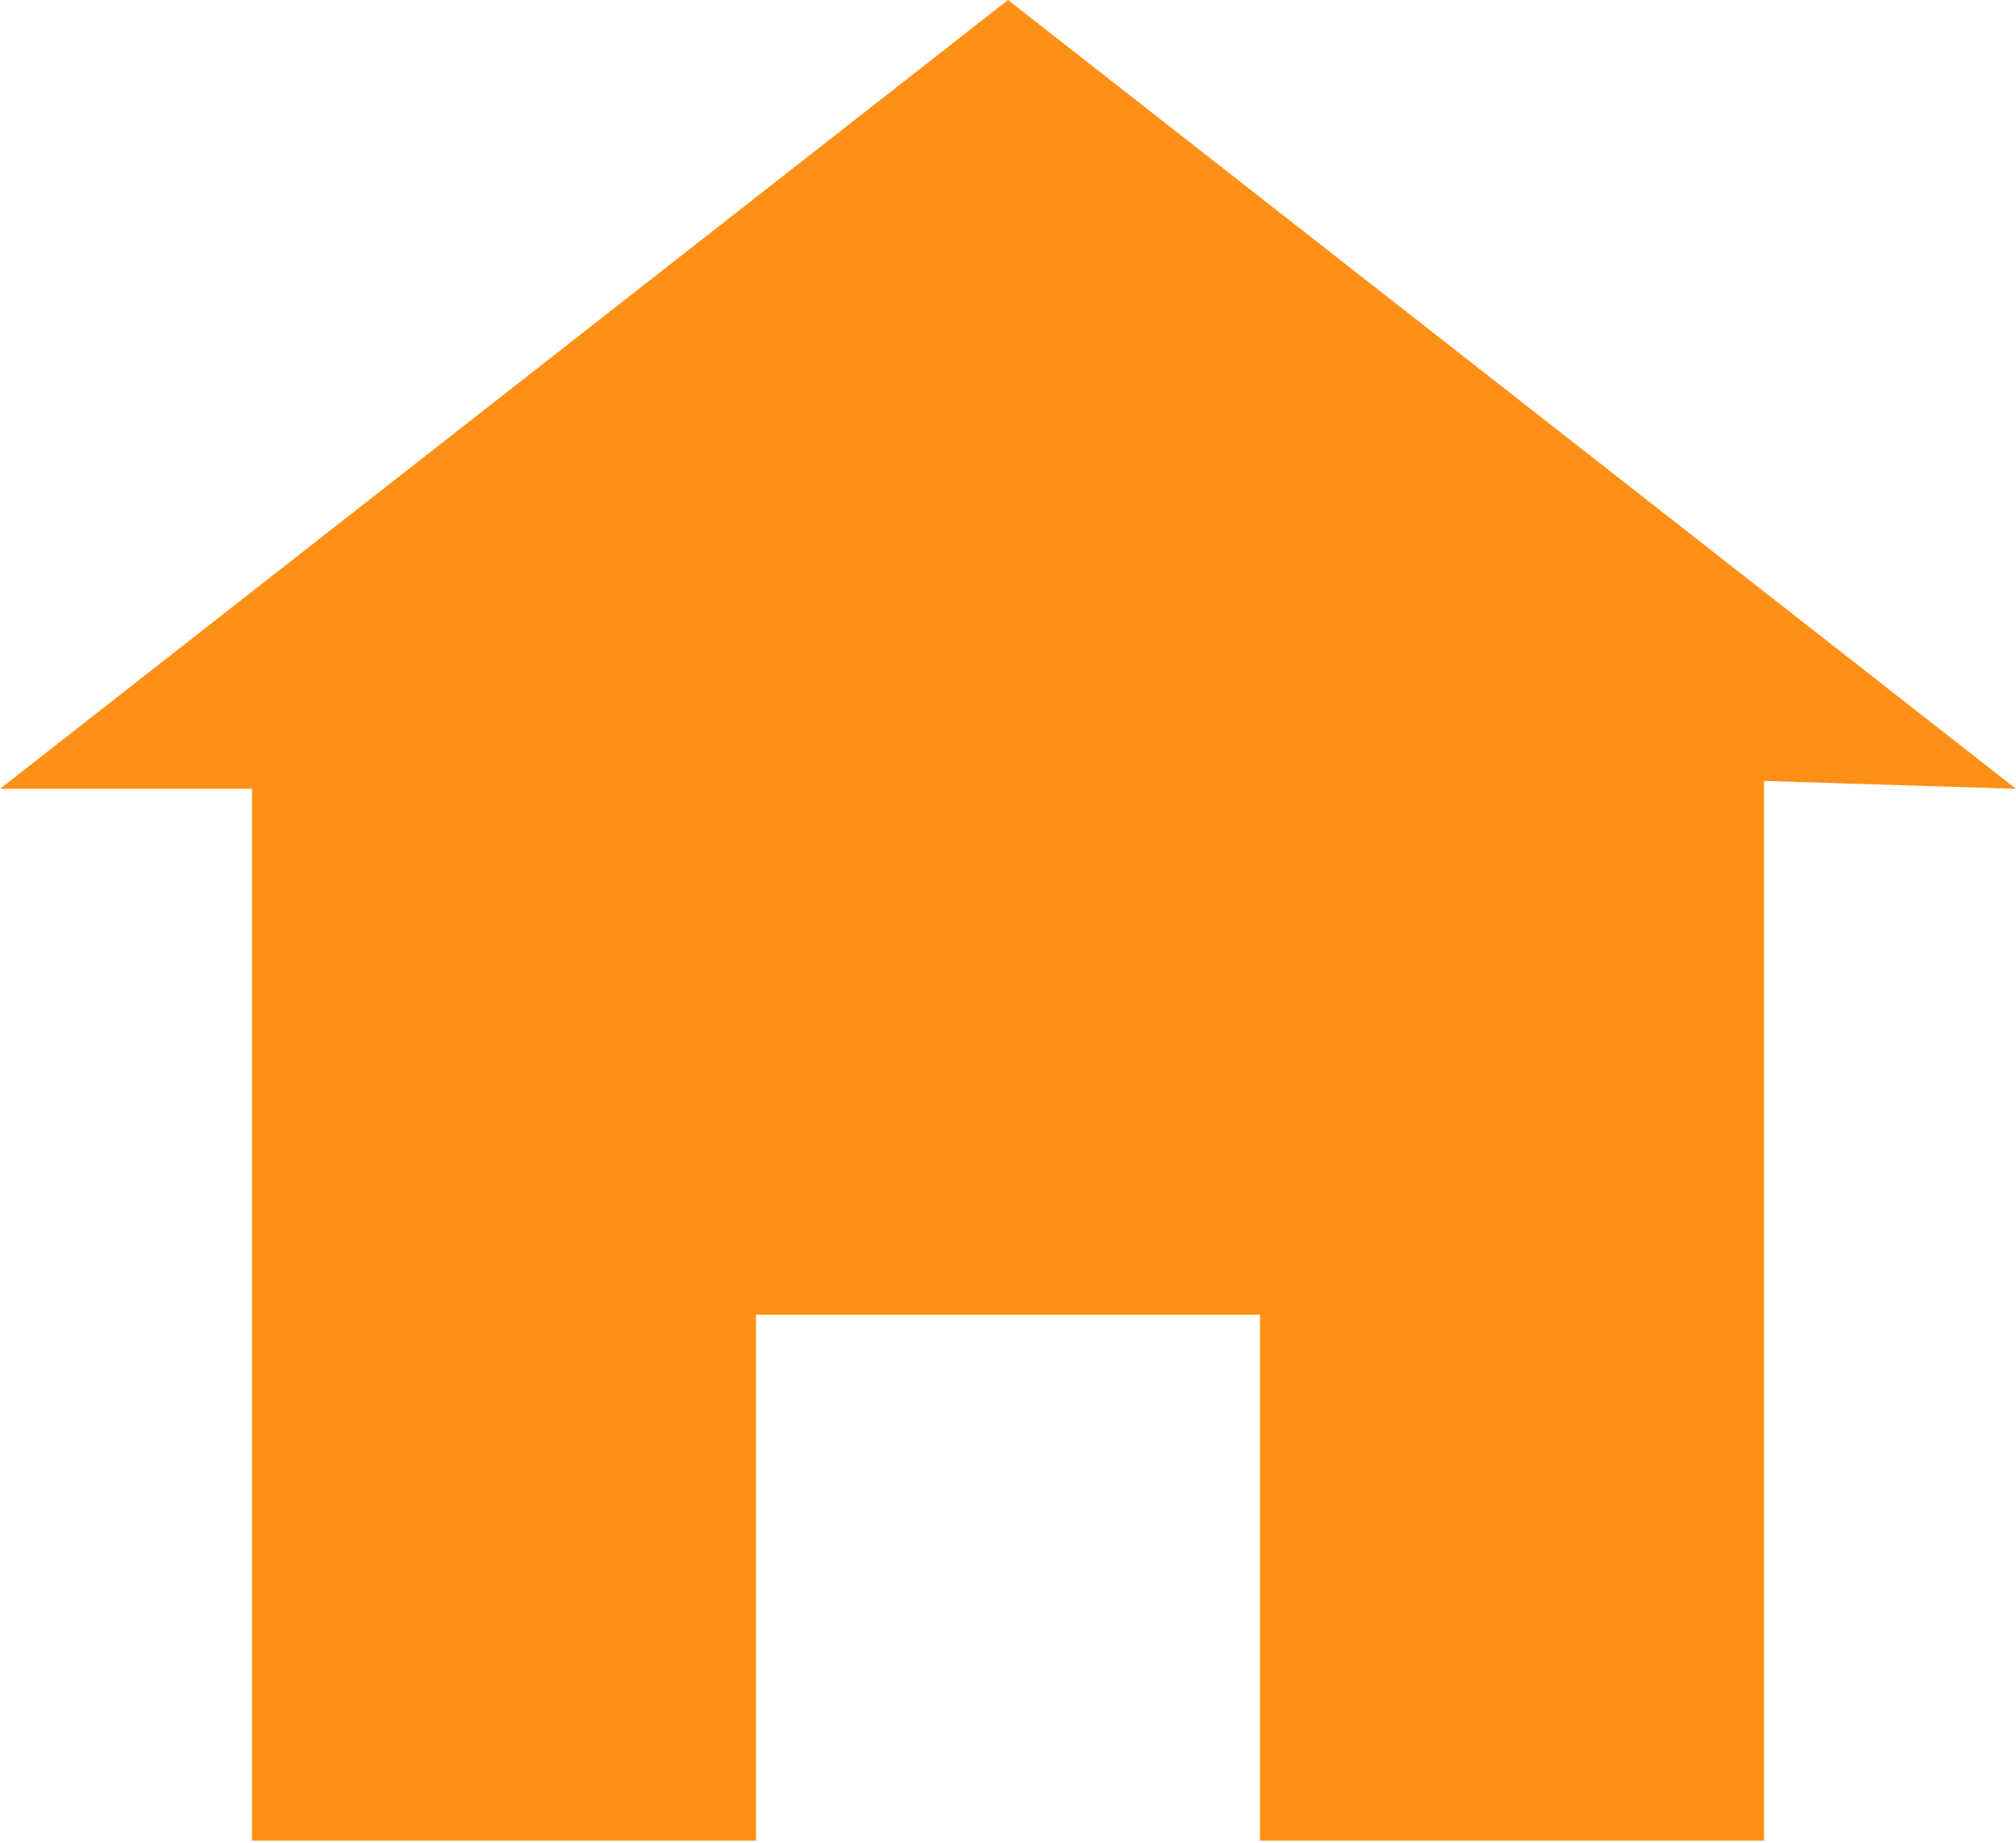 <svg width="35" height="32" viewBox="0 0 35 32" fill="none" xmlns="http://www.w3.org/2000/svg">
<path d="M17.5 0L0 13.698H4.375V31.962H13.125V22.83H21.875V31.962H30.625V13.561L35 13.698L17.5 0Z" fill="#FF9017"/>
</svg>
